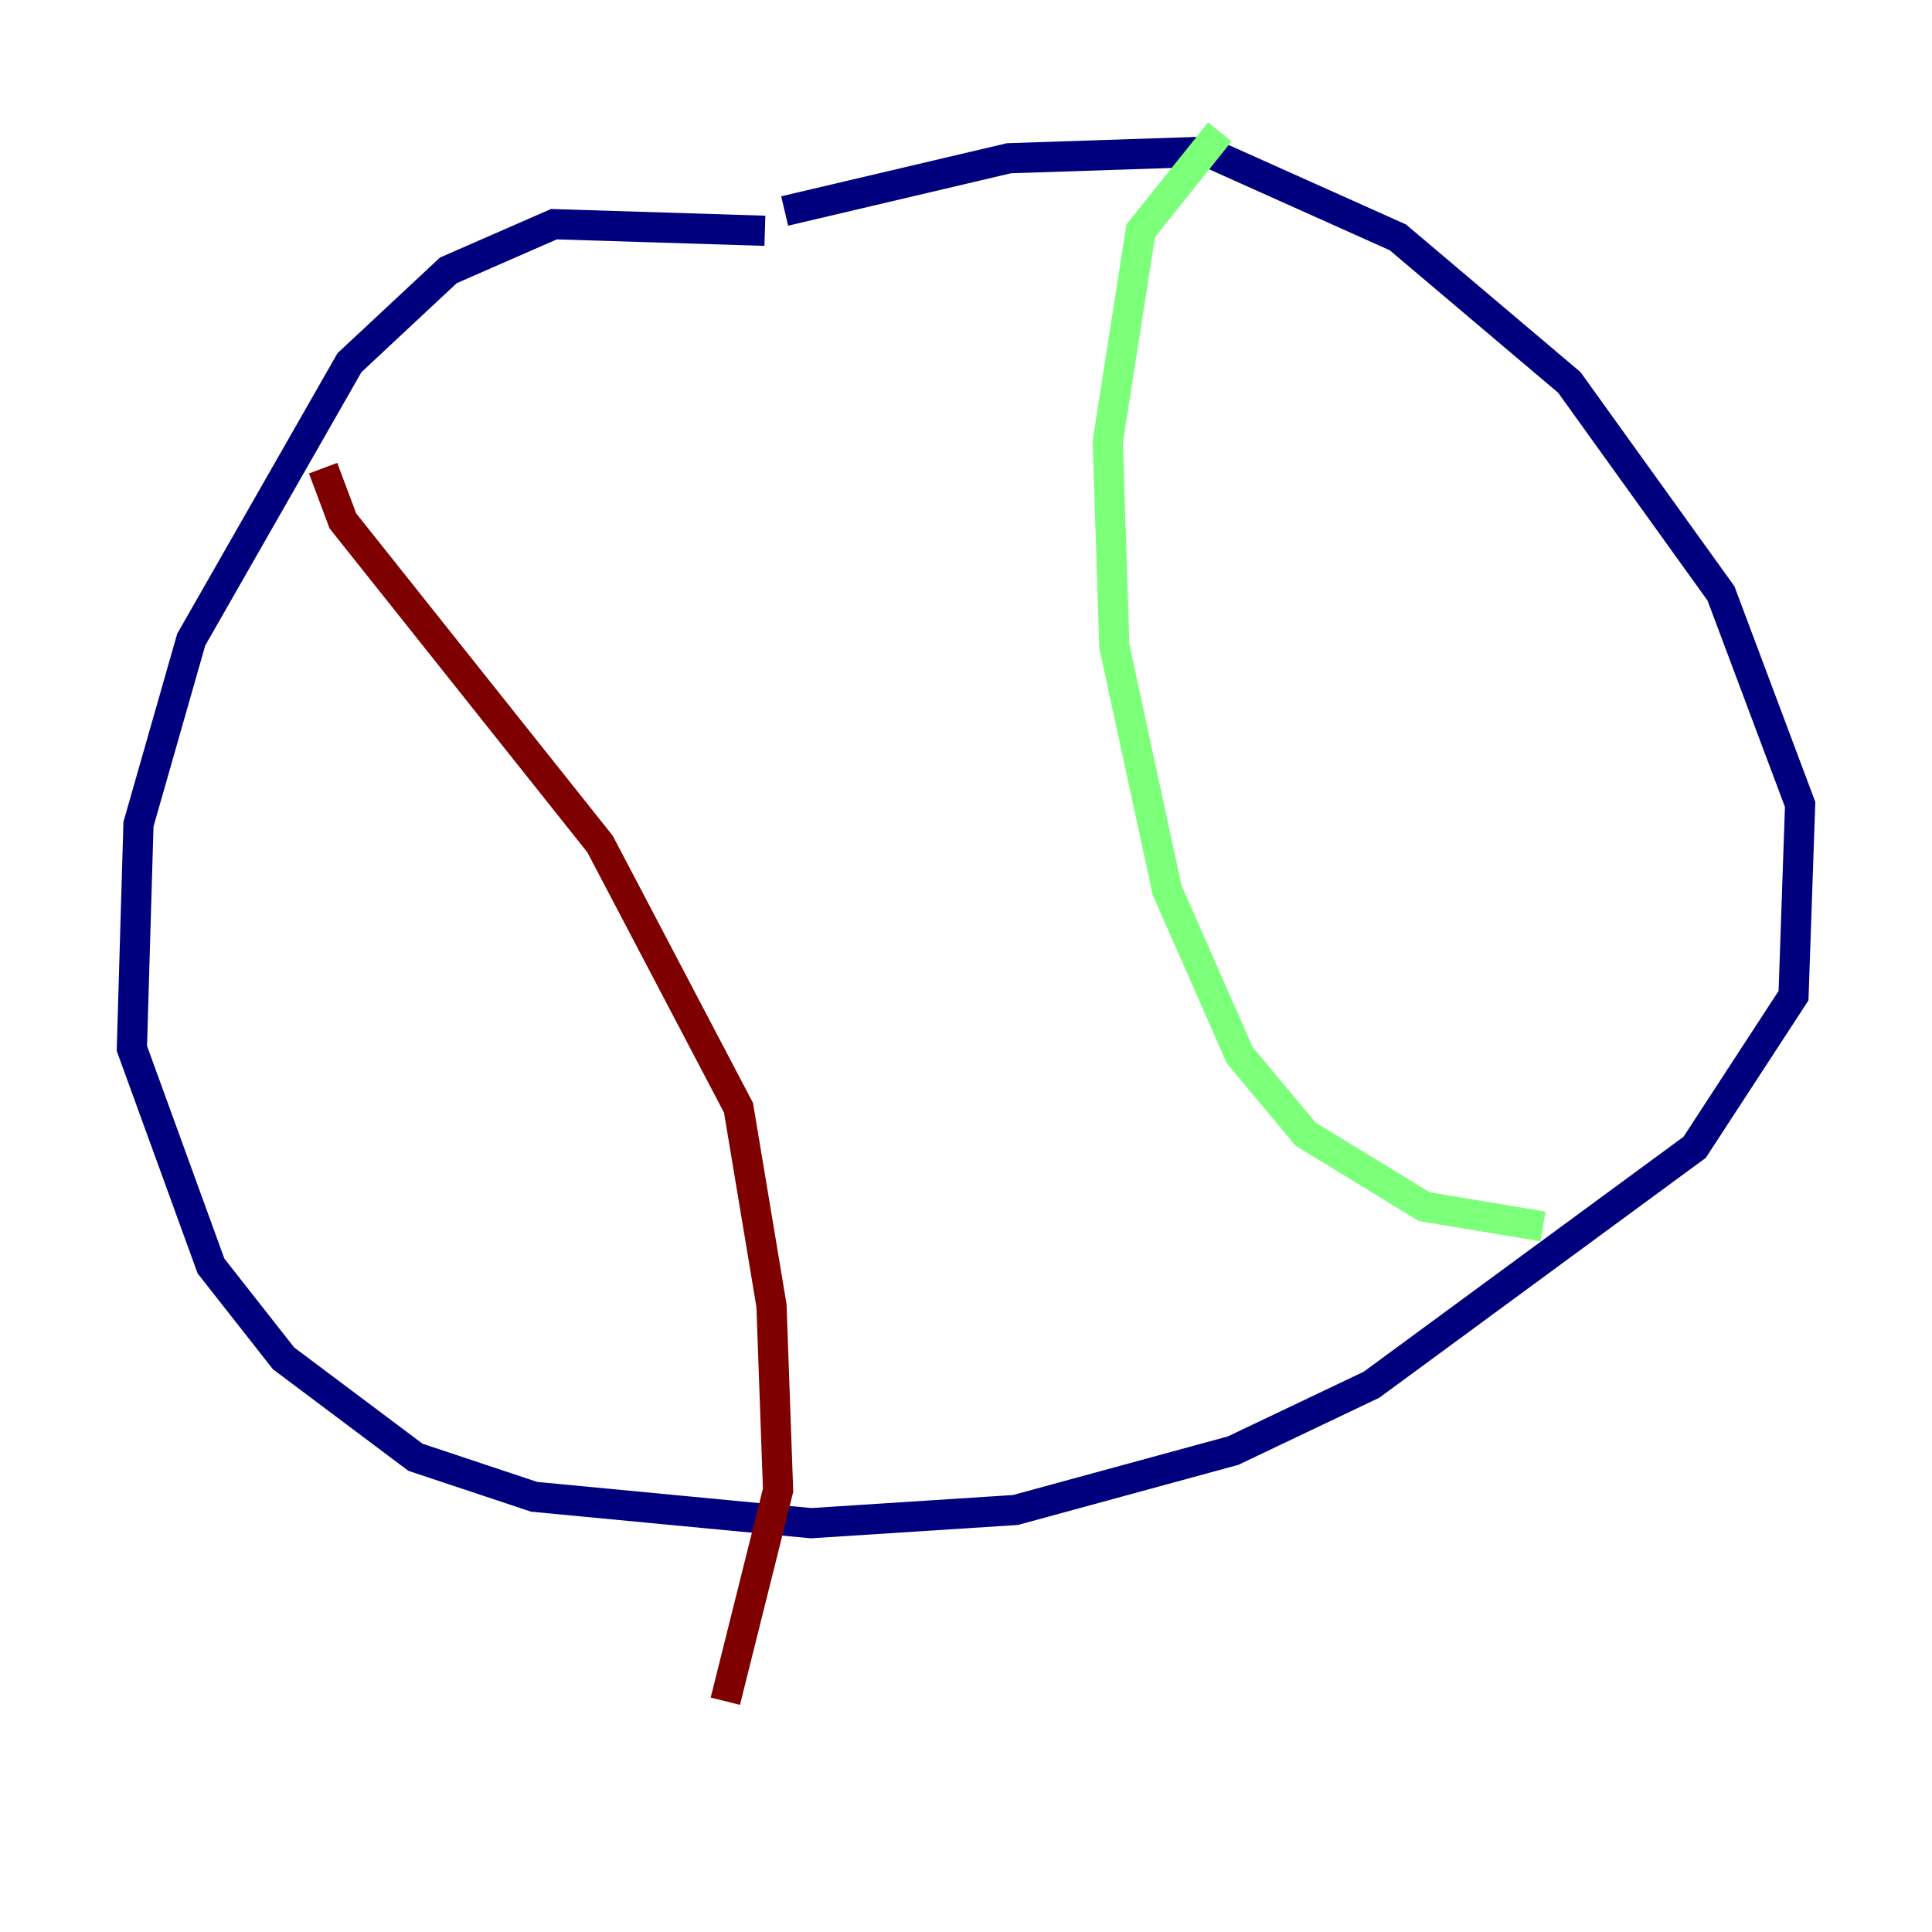 <?xml version="1.0" encoding="utf-8" ?>
<svg baseProfile="tiny" height="128" version="1.2" viewBox="0,0,128,128" width="128" xmlns="http://www.w3.org/2000/svg" xmlns:ev="http://www.w3.org/2001/xml-events" xmlns:xlink="http://www.w3.org/1999/xlink"><defs /><polyline fill="none" points="50.676,15.29 36.696,14.853 29.706,17.911 23.154,24.027 12.669,42.375 9.174,54.608 8.737,69.461 13.979,83.877 18.785,89.993 27.522,96.546 35.386,99.167 53.734,100.915 67.276,100.041 81.693,96.109 90.867,91.741 112.273,76.014 118.826,65.966 119.263,53.297 114.02,39.317 103.973,25.338 92.614,15.727 79.945,10.048 66.84,10.485 51.986,13.979" stroke="#00007f" stroke-width="2" /><polyline fill="none" points="80.819,8.737 75.577,15.29 73.392,29.27 73.829,42.812 77.324,58.976 82.13,69.898 86.498,75.14 94.362,79.945 102.225,81.256" stroke="#7cff79" stroke-width="2" /><polyline fill="none" points="21.406,31.017 22.717,34.512 39.754,55.918 48.928,73.392 51.113,86.498 51.55,98.73 48.055,112.71" stroke="#7f0000" stroke-width="2" /></svg>